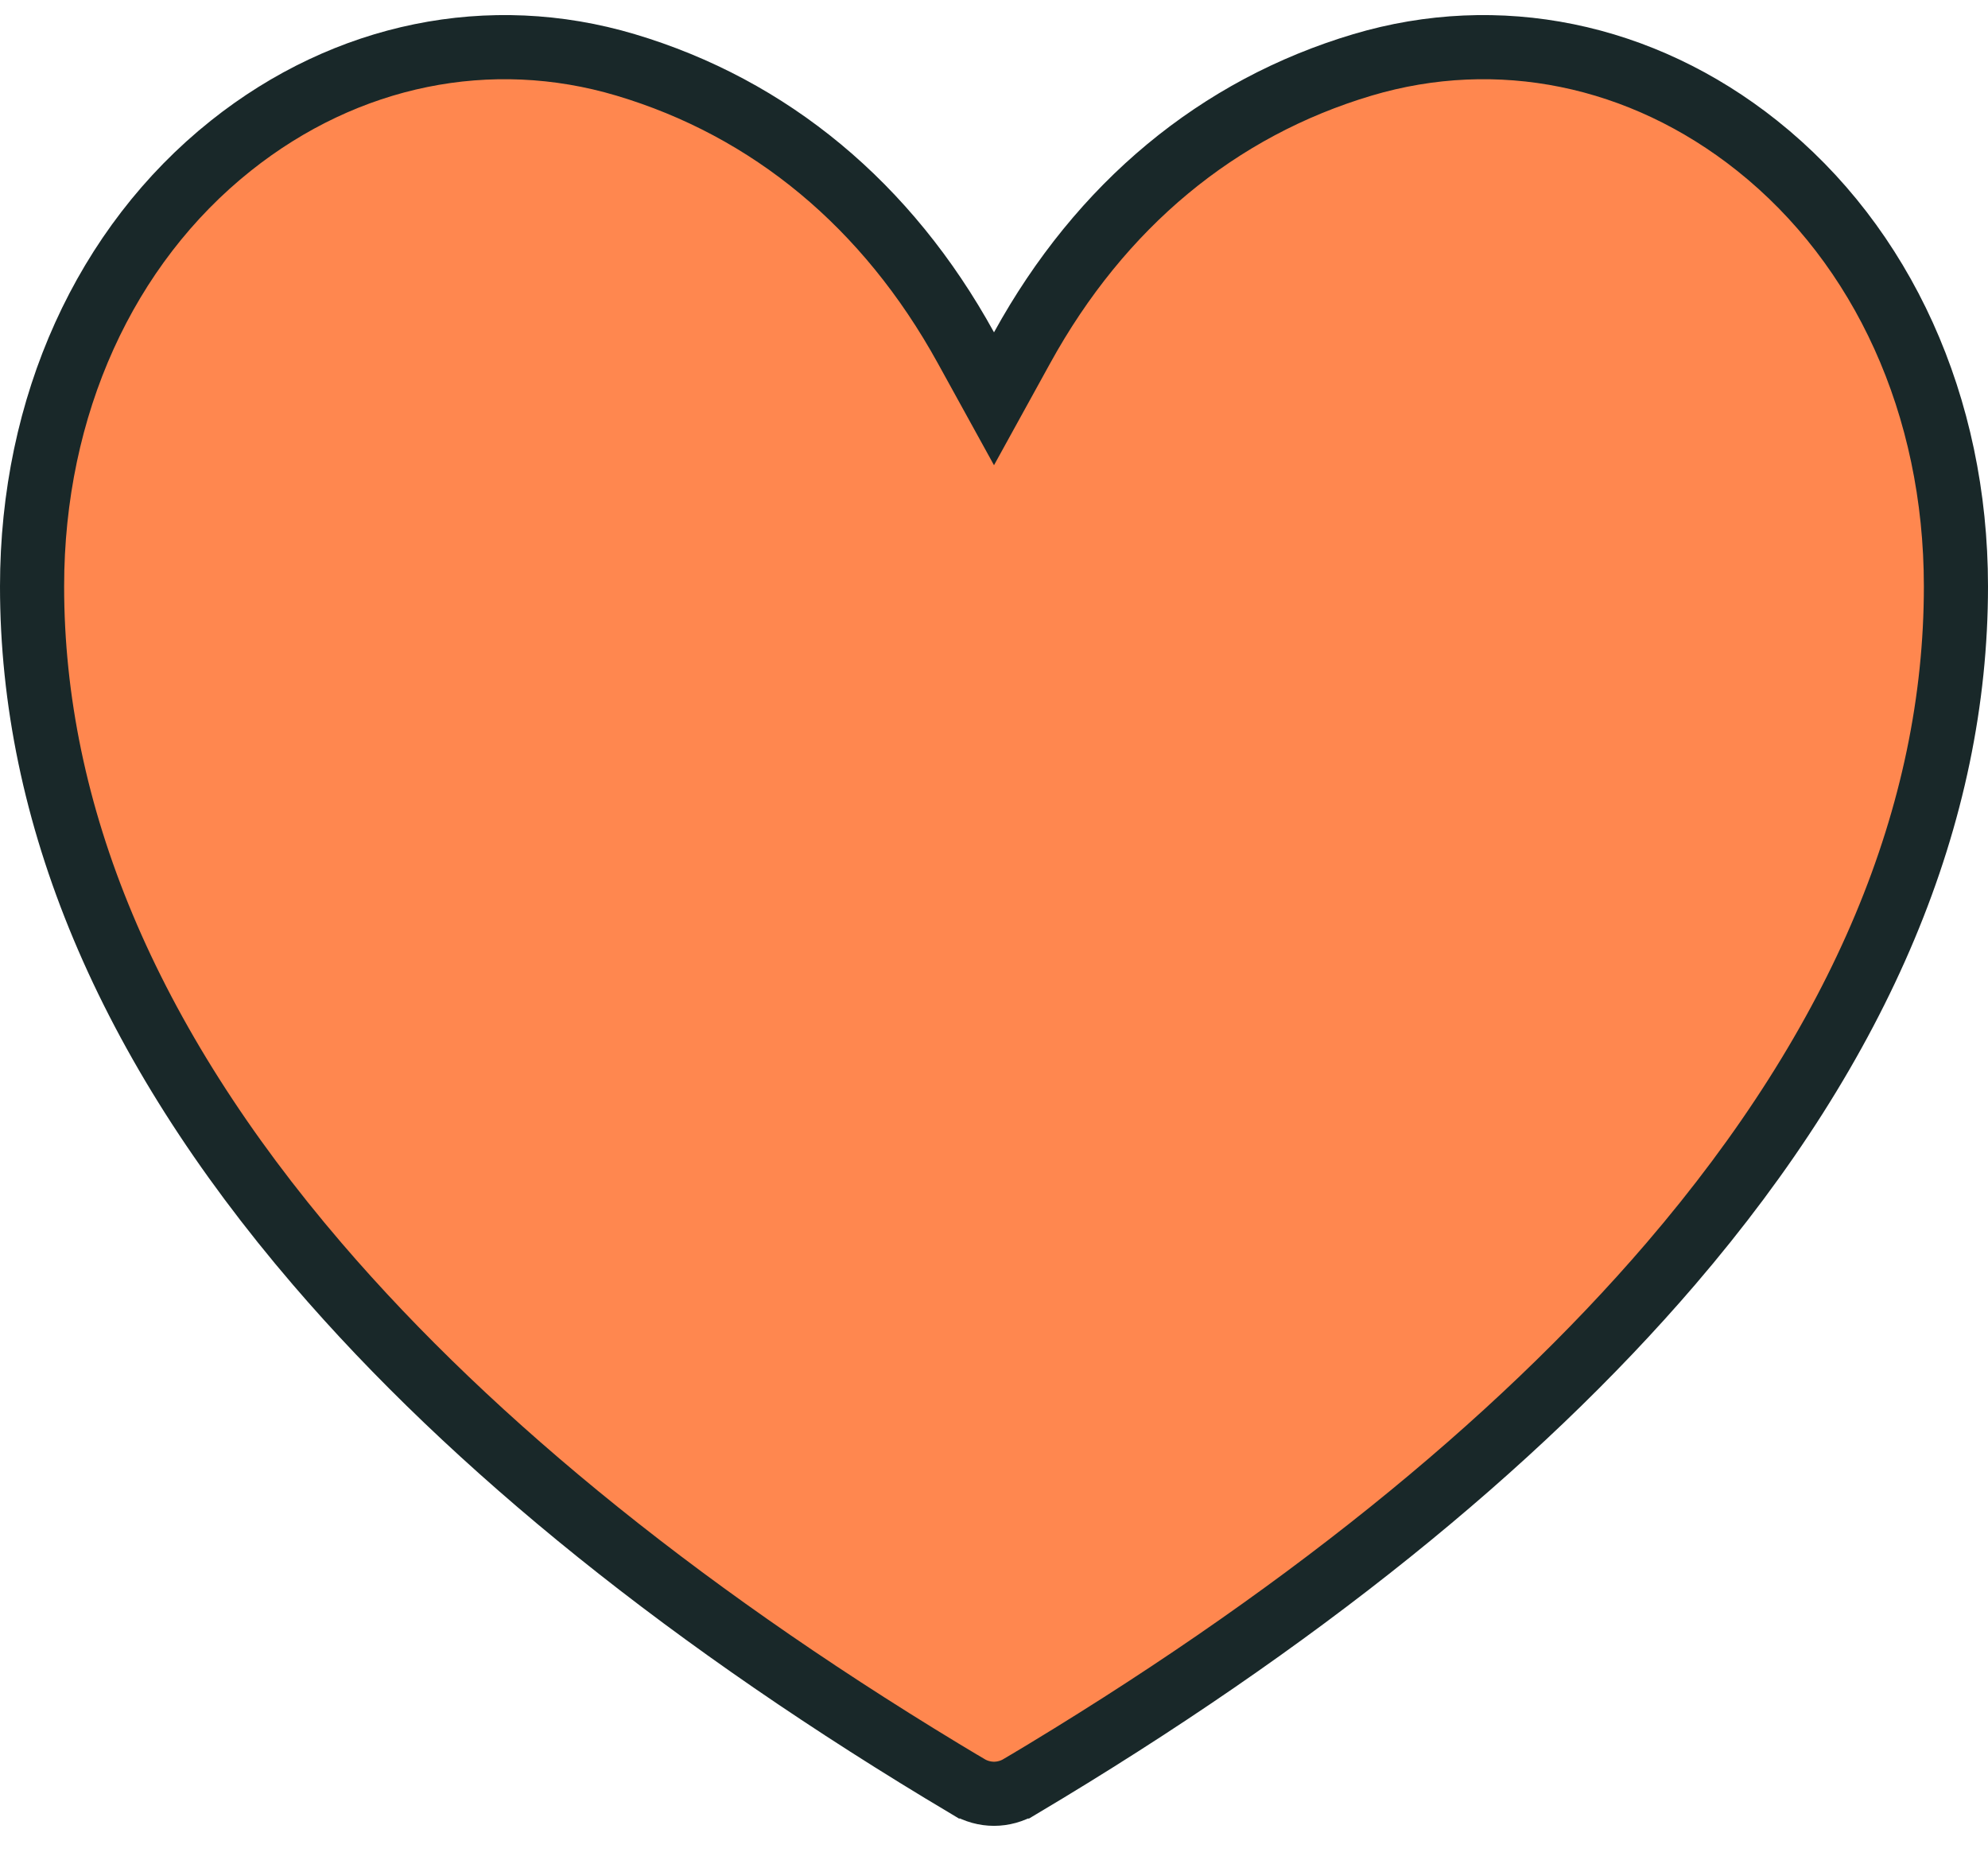 <svg width="31" height="29" viewBox="0 0 31 29" fill="none" xmlns="http://www.w3.org/2000/svg">
  <path d="M15.5 27.971C15.64 27.971 15.781 27.933 15.908 27.857L15.909 27.857C20.199 25.303 23.608 22.559 26.053 19.708C29.027 16.24 30.5 12.687 30.5 9.144C30.5 6.327 29.357 3.831 27.4 2.272C25.596 0.835 23.356 0.383 21.245 1.012C18.994 1.683 17.164 3.196 15.938 5.423L15.5 6.218L15.062 5.423C13.836 3.196 12.006 1.683 9.755 1.012C7.644 0.383 5.404 0.835 3.6 2.272C1.643 3.831 0.5 6.327 0.5 9.144C0.5 12.687 1.973 16.24 4.947 19.708C7.392 22.559 10.801 25.303 15.091 27.857L15.092 27.857C15.219 27.933 15.36 27.971 15.5 27.971Z" fill="#FF874F" stroke="#192829"/>
</svg>